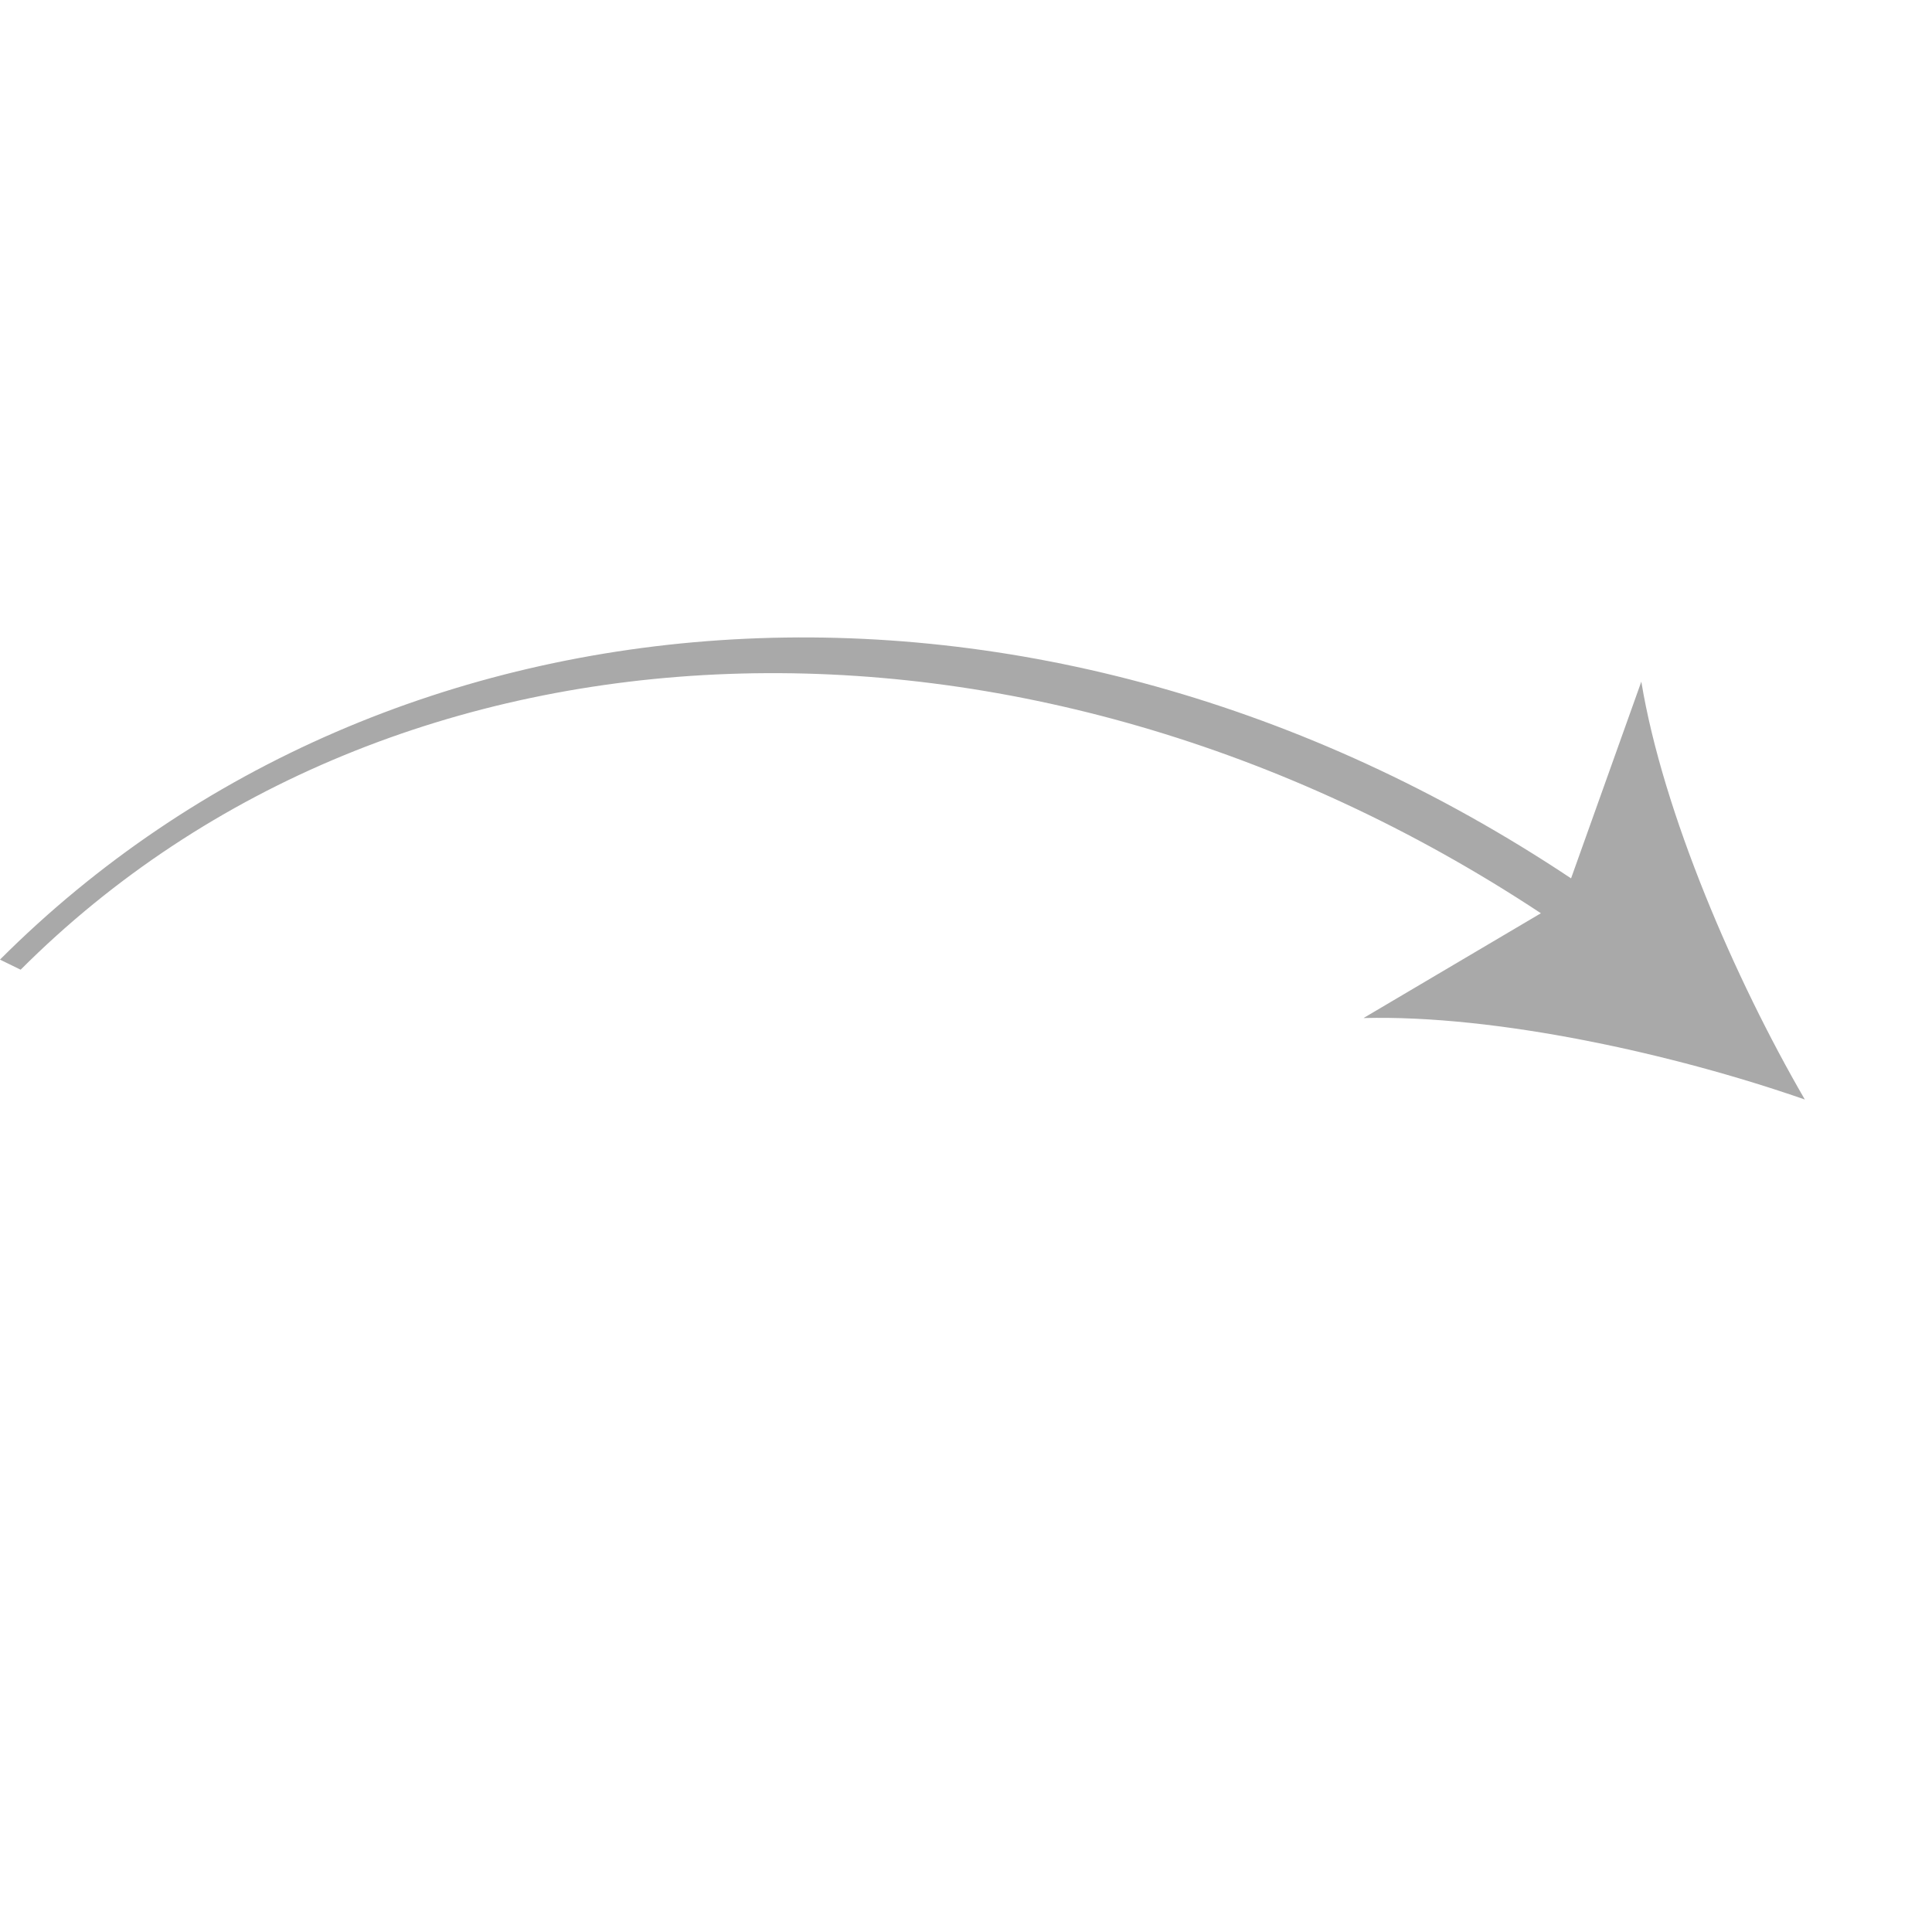 <svg xmlns="http://www.w3.org/2000/svg" width="63.239" height="63.239" viewBox="0 0 63.239 63.239">
  <path id="Caminho_4217" data-name="Caminho 4217" d="M6.179,10.529,0,13.456C2.534,9.919,4.718,4.4,5.887,0c1.979,4.094,5.171,9.1,8.329,12.1l-6.531-1.68C11.71,30.139,26.846,44.3,44.178,44.3l.245.712C26.319,45.01,10.288,31.047,6.179,10.529Z" transform="translate(63.239 31.827) rotate(135)" fill="#2b2b2b" opacity="0.404"/>
</svg>
